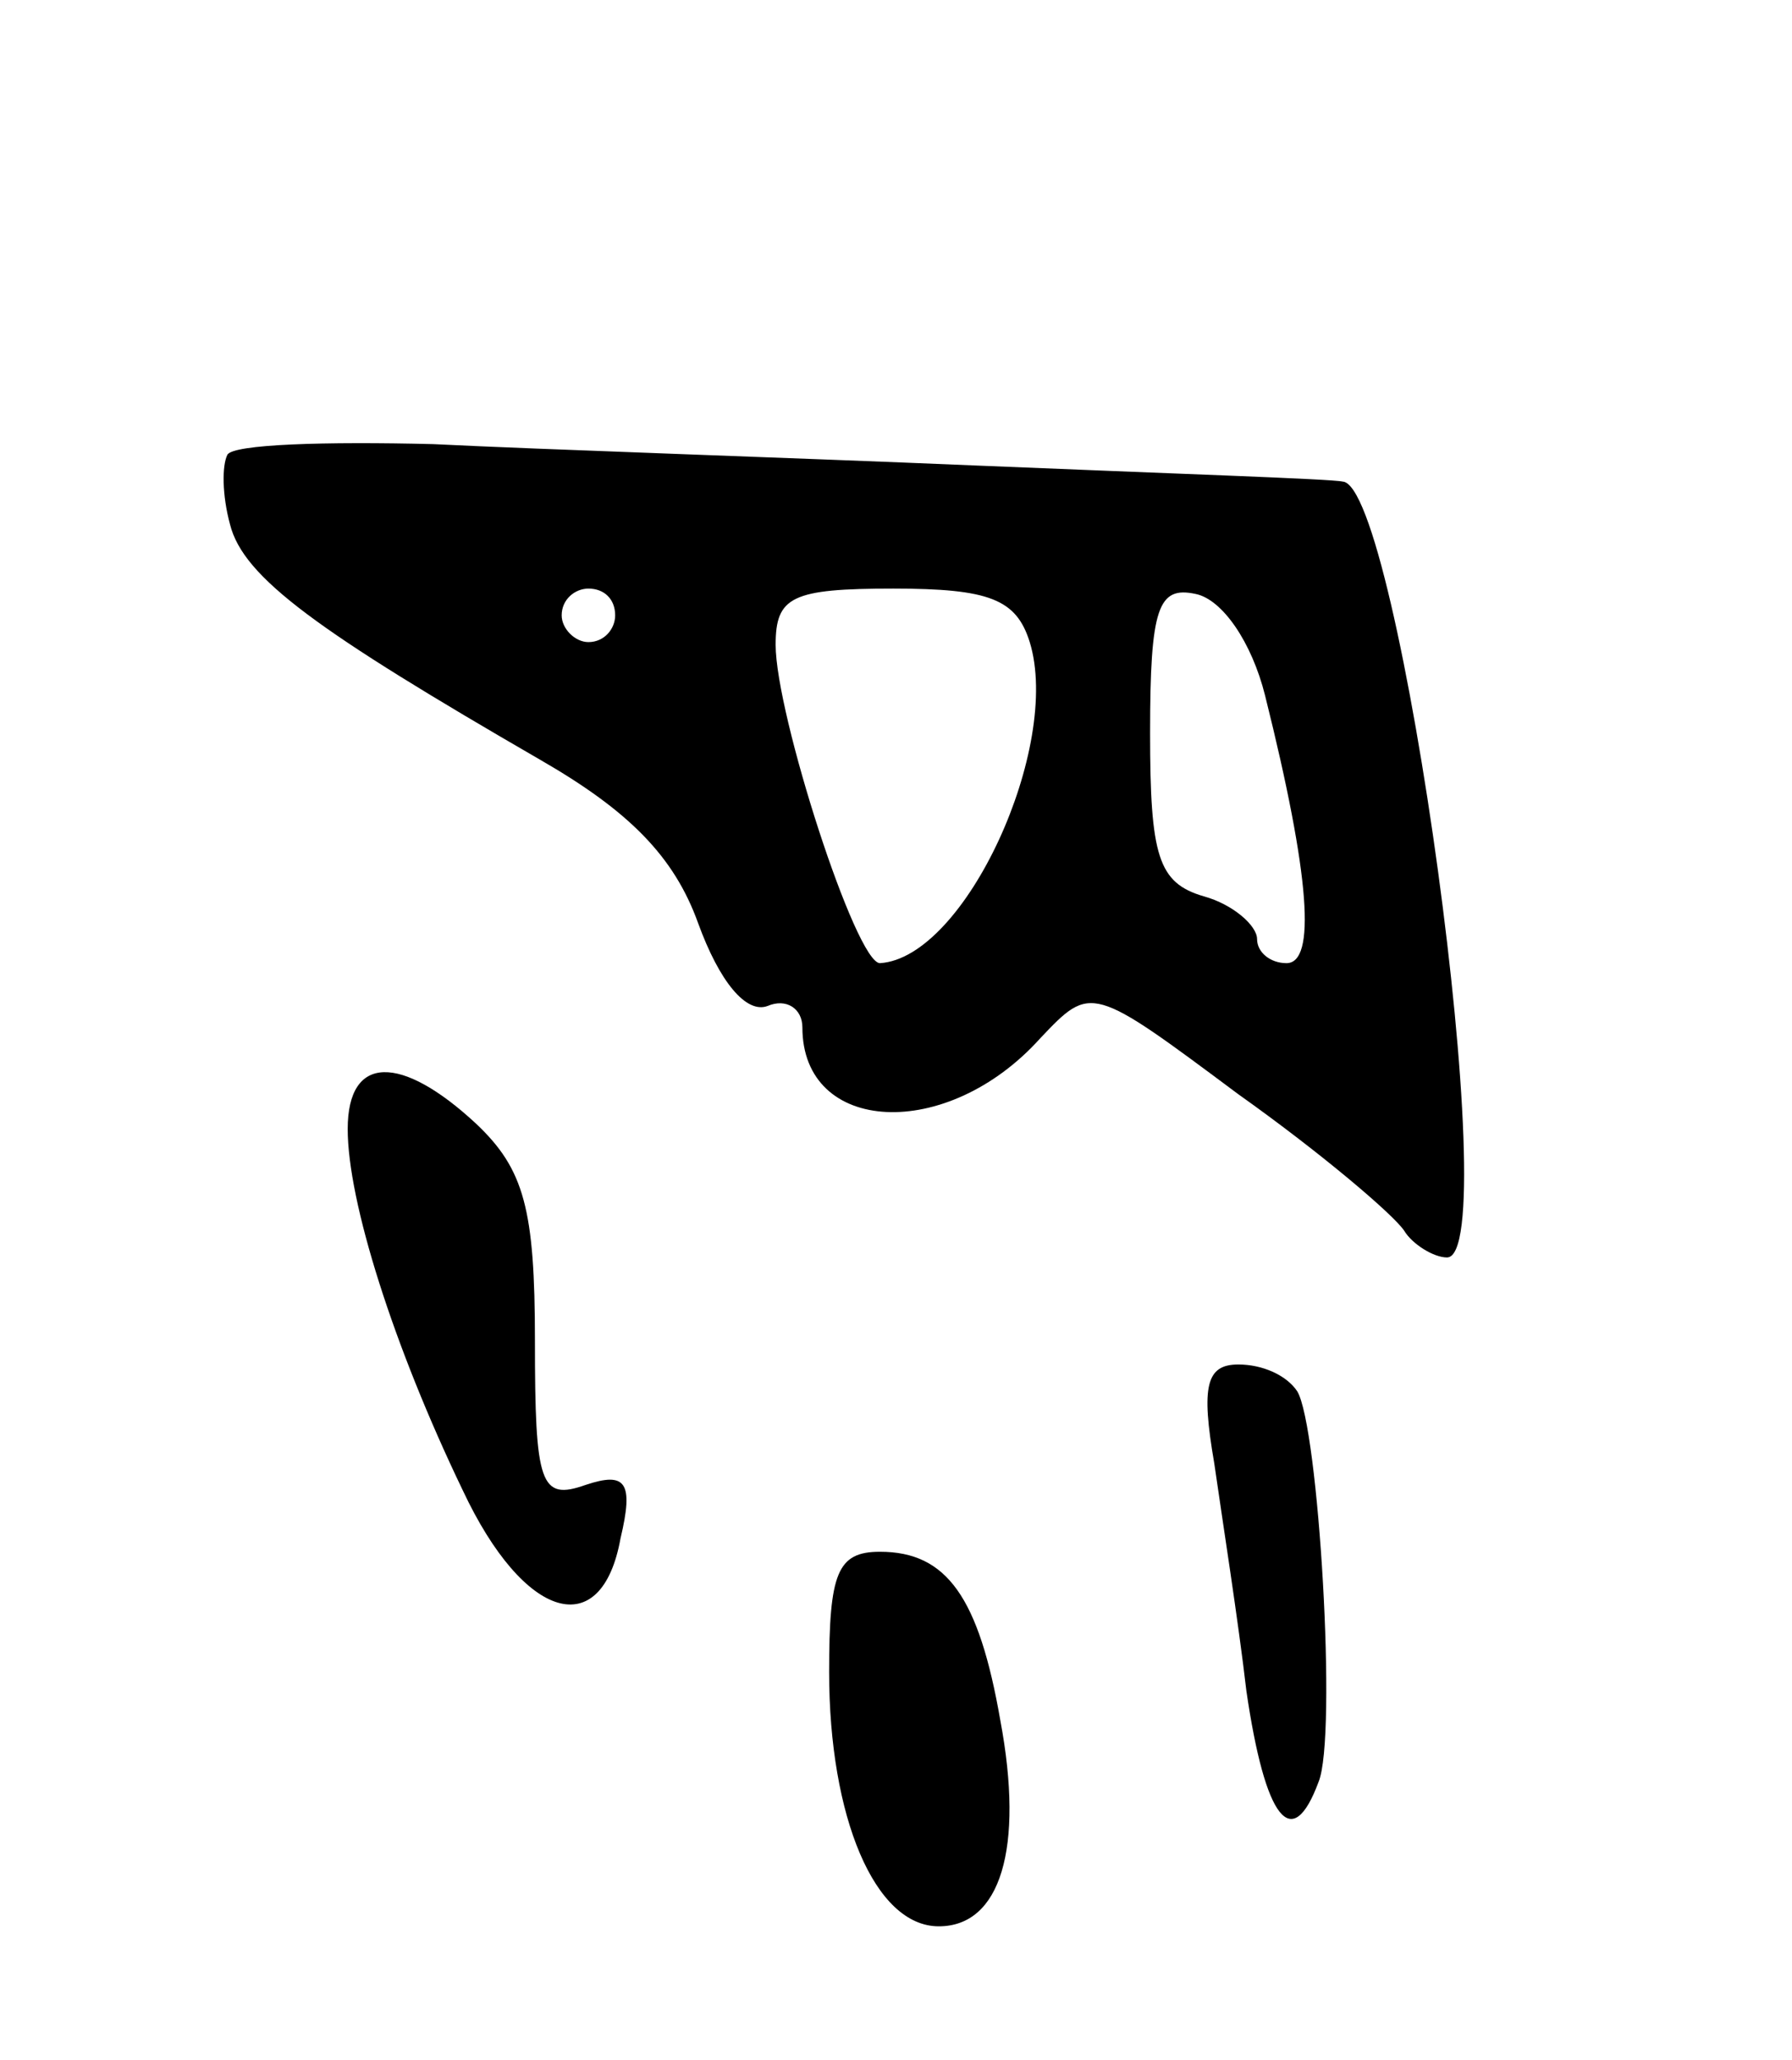 <svg version="1.0" xmlns="http://www.w3.org/2000/svg"
 width="67pt" height="77pt" viewBox="0 0 67 77"
 preserveAspectRatio="xMidYMid meet">
<g transform="translate(0,77) scale(0.1,-0.1)"
fill="#000000" stroke="none">
<path d="M85 600 c-2 -4 -2 -15 1 -26 5 -20 33 -40 116 -88 33 -19 50 -36 59
-61 8 -22 18 -34 26 -31 7 3 13 -1 13 -8 0 -40 54 -43 89 -4 19 20 19 20 74
-21 31 -22 58 -45 62 -51 3 -5 11 -10 16 -10 22 0 -18 289 -39 290 -4 1 -65 3
-137 6 -71 3 -163 6 -203 8 -40 1 -75 0 -77 -4z m145 -60 c0 -5 -4 -10 -10
-10 -5 0 -10 5 -10 10 0 6 5 10 10 10 6 0 10 -4 10 -10z m155 -10 c12 -39 -24
-118 -56 -120 -9 0 -39 93 -39 119 0 18 6 21 44 21 36 0 46 -4 51 -20z m88
-20 c17 -68 19 -100 8 -100 -6 0 -11 4 -11 9 0 5 -9 13 -20 16 -17 5 -20 15
-20 61 0 47 3 55 17 52 10 -2 21 -18 26 -38z"/>
<path d="M130 348 c0 -27 17 -81 43 -135 23 -49 52 -57 59 -18 5 21 2 25 -13
20 -17 -6 -19 0 -19 54 0 49 -4 64 -22 81 -28 26 -48 26 -48 -2z"/>
<path d="M454 223 c3 -21 9 -59 12 -85 7 -48 17 -61 27 -34 7 17 0 133 -8 146
-4 6 -13 10 -22 10 -12 0 -14 -8 -9 -37z"/>
<path d="M310 145 c0 -54 17 -95 41 -95 23 0 32 29 23 77 -8 46 -20 63 -45 63
-16 0 -19 -8 -19 -45z"/>
</g>
</svg>
